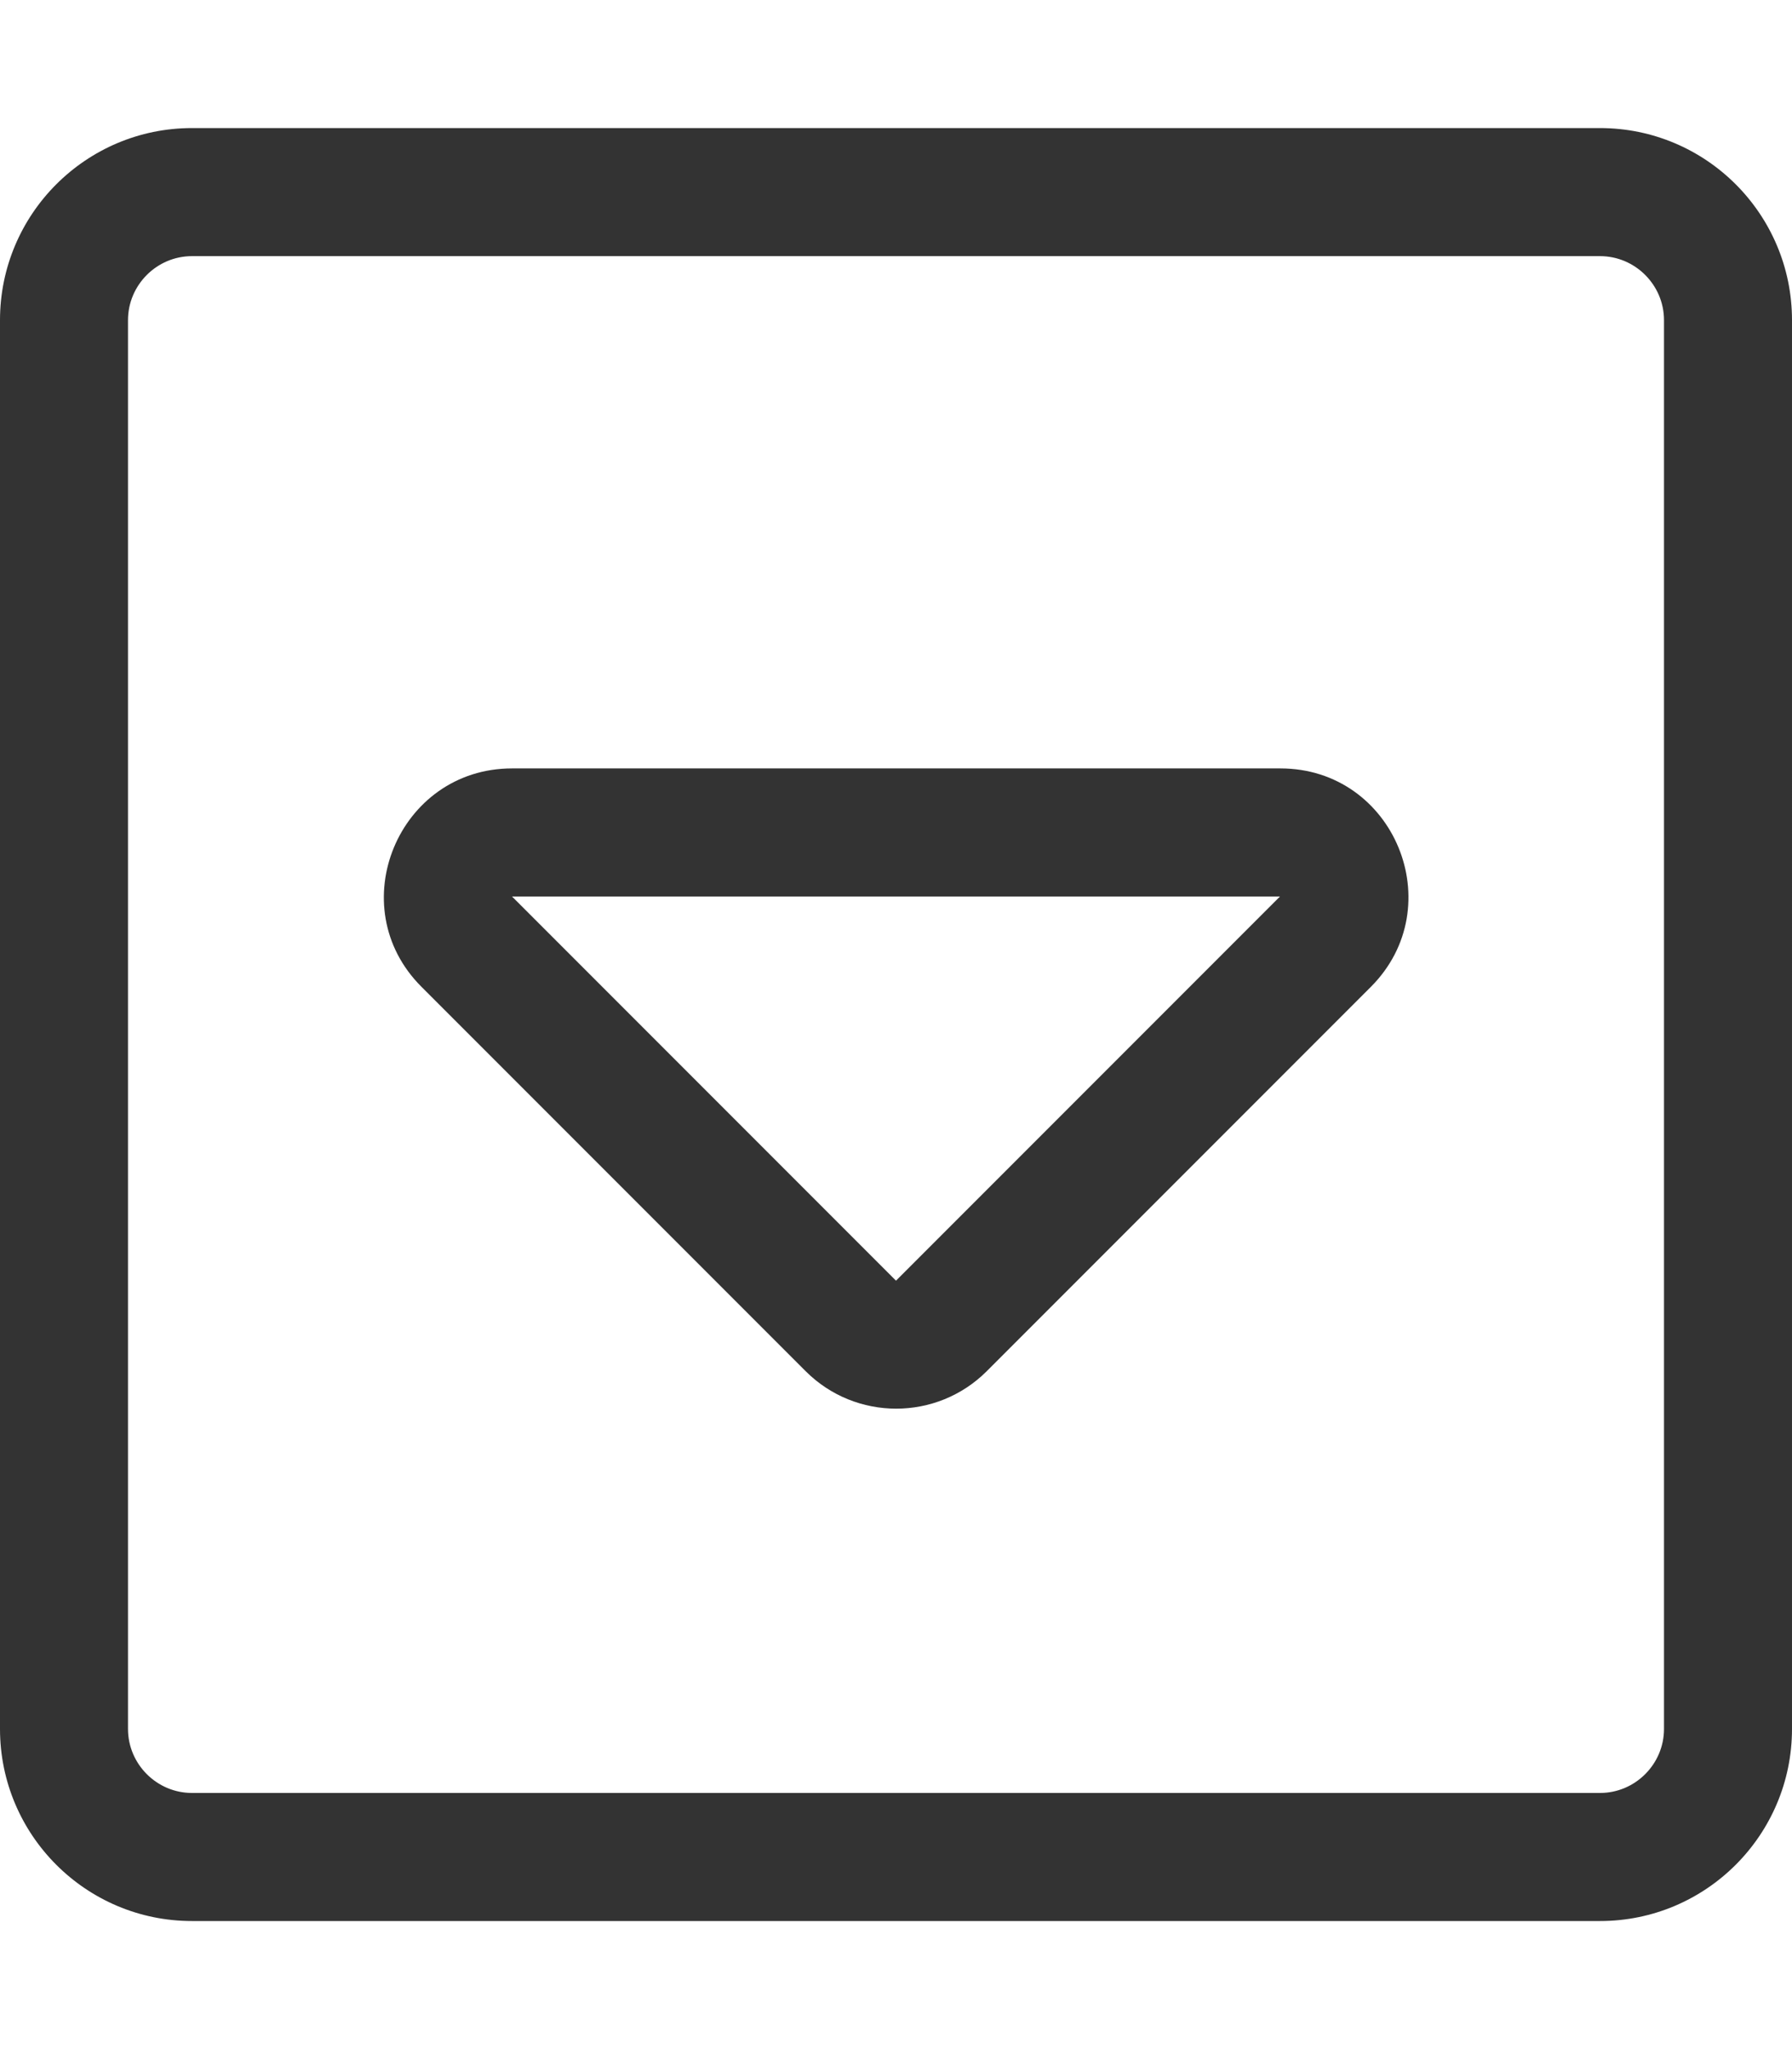 <?xml version="1.0" encoding="utf-8"?>
<svg aria-hidden="true" focusable="false" data-prefix="fal" data-icon="caret-square-down" class="svg-inline--fa fa-caret-square-down fa-w-14" role="img" viewBox="0 0 448 512" xmlns="http://www.w3.org/2000/svg">
  <path fill="currentColor" d="M400 32H48C21.5 32 0 53.5 0 80v352c0 26.5 21.5 48 48 48h352c26.5 0 48-21.5 48-48V80c0-26.5-21.5-48-48-48zm16 400c0 8.8-7.2 16-16 16H48c-8.8 0-16-7.2-16-16V80c0-8.8 7.2-16 16-16h352c8.8 0 16 7.2 16 16v352zm-96-208l-96 96-96-96h192m-192-32c-28.4 0-42.8 34.5-22.6 54.6l96 96c12.5 12.5 32.8 12.5 45.3 0l96-96c20.1-20.1 5.9-54.6-22.6-54.6H128z" style="opacity: 0.8;"/>
</svg>